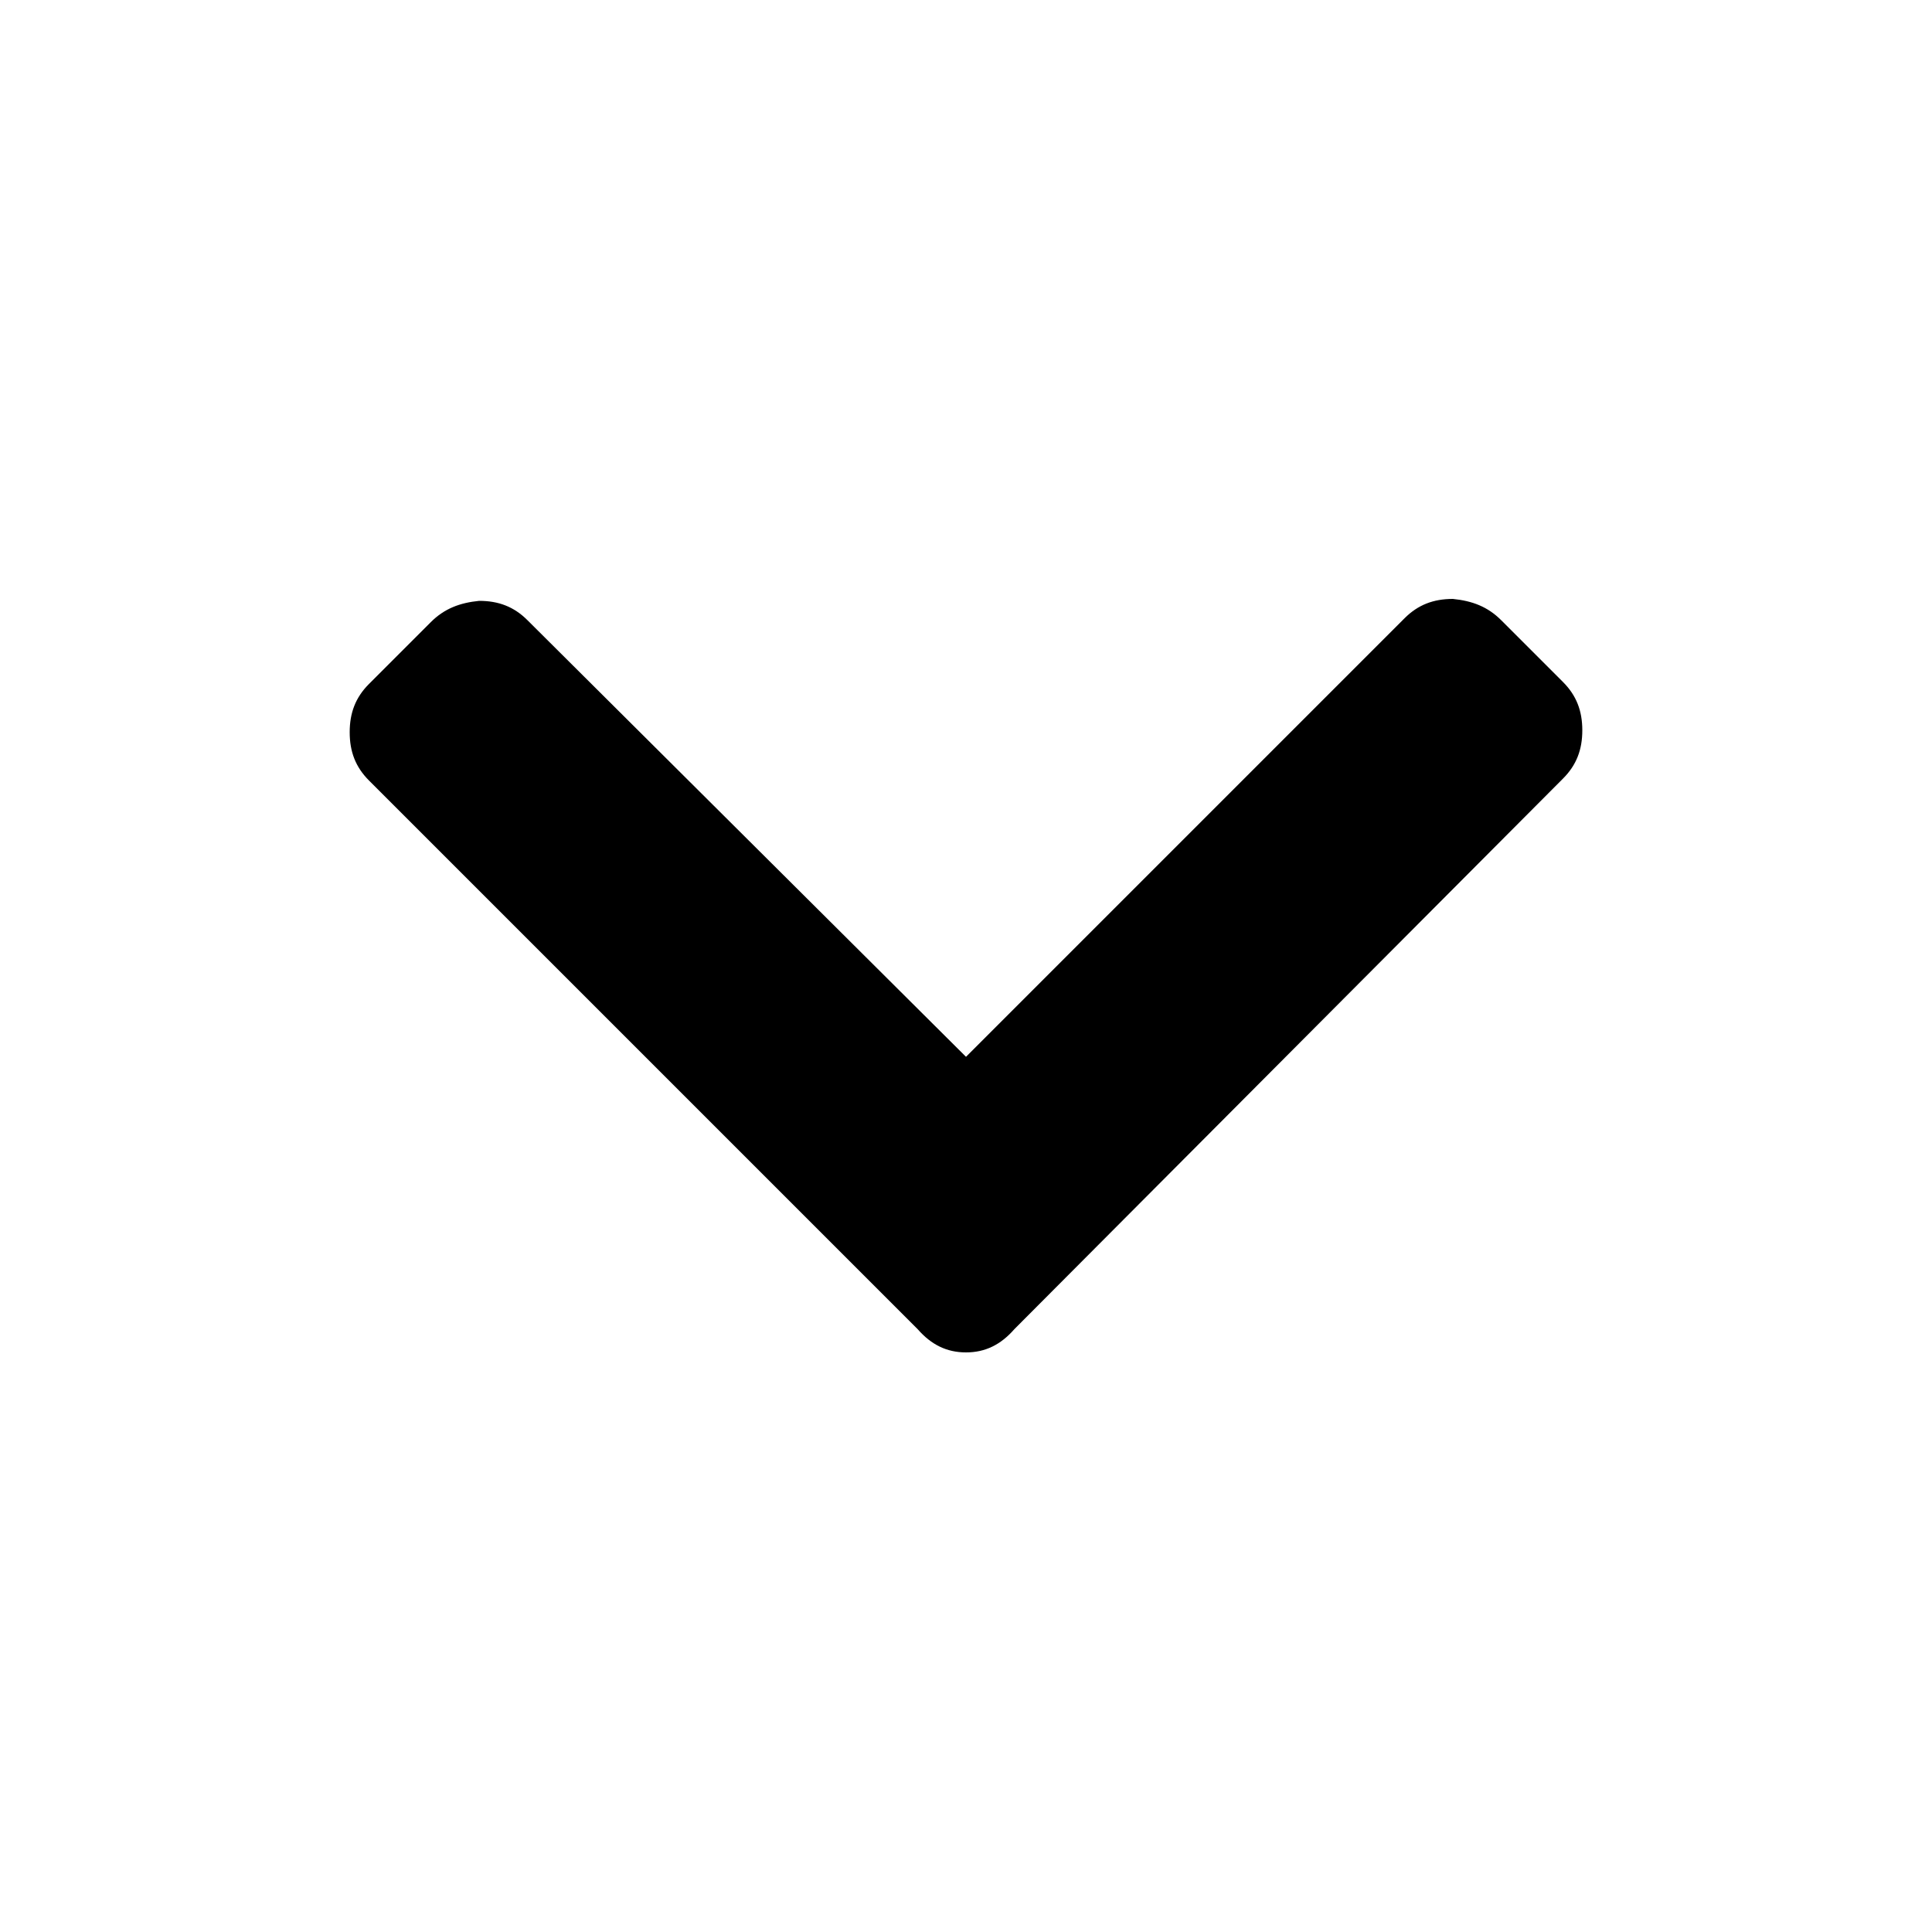 <svg version="1.1"
	id="Layer_1" 
	xmlns="http://www.w3.org/2000/svg" 
	viewBox="0 0 100 100">
	<path d="M47.5,68.8L19.1,40.4c-0.7-0.7-1-1.5-1-2.5c0-1,0.3-1.8,1-2.5l3.2-3.2c0.7-0.7,1.5-1,2.5-1.1c1,0,1.8,0.3,2.5,1L50,54.7
		L72.7,32c0.7-0.7,1.5-1,2.5-1c1,0.1,1.8,0.4,2.5,1.1l3.2,3.2c0.7,0.7,1,1.5,1,2.5c0,1-0.3,1.8-1,2.5L52.5,68.8
		C51.8,69.6,51,70,50,70C49,70,48.2,69.6,47.5,68.8z"/>
		</svg>